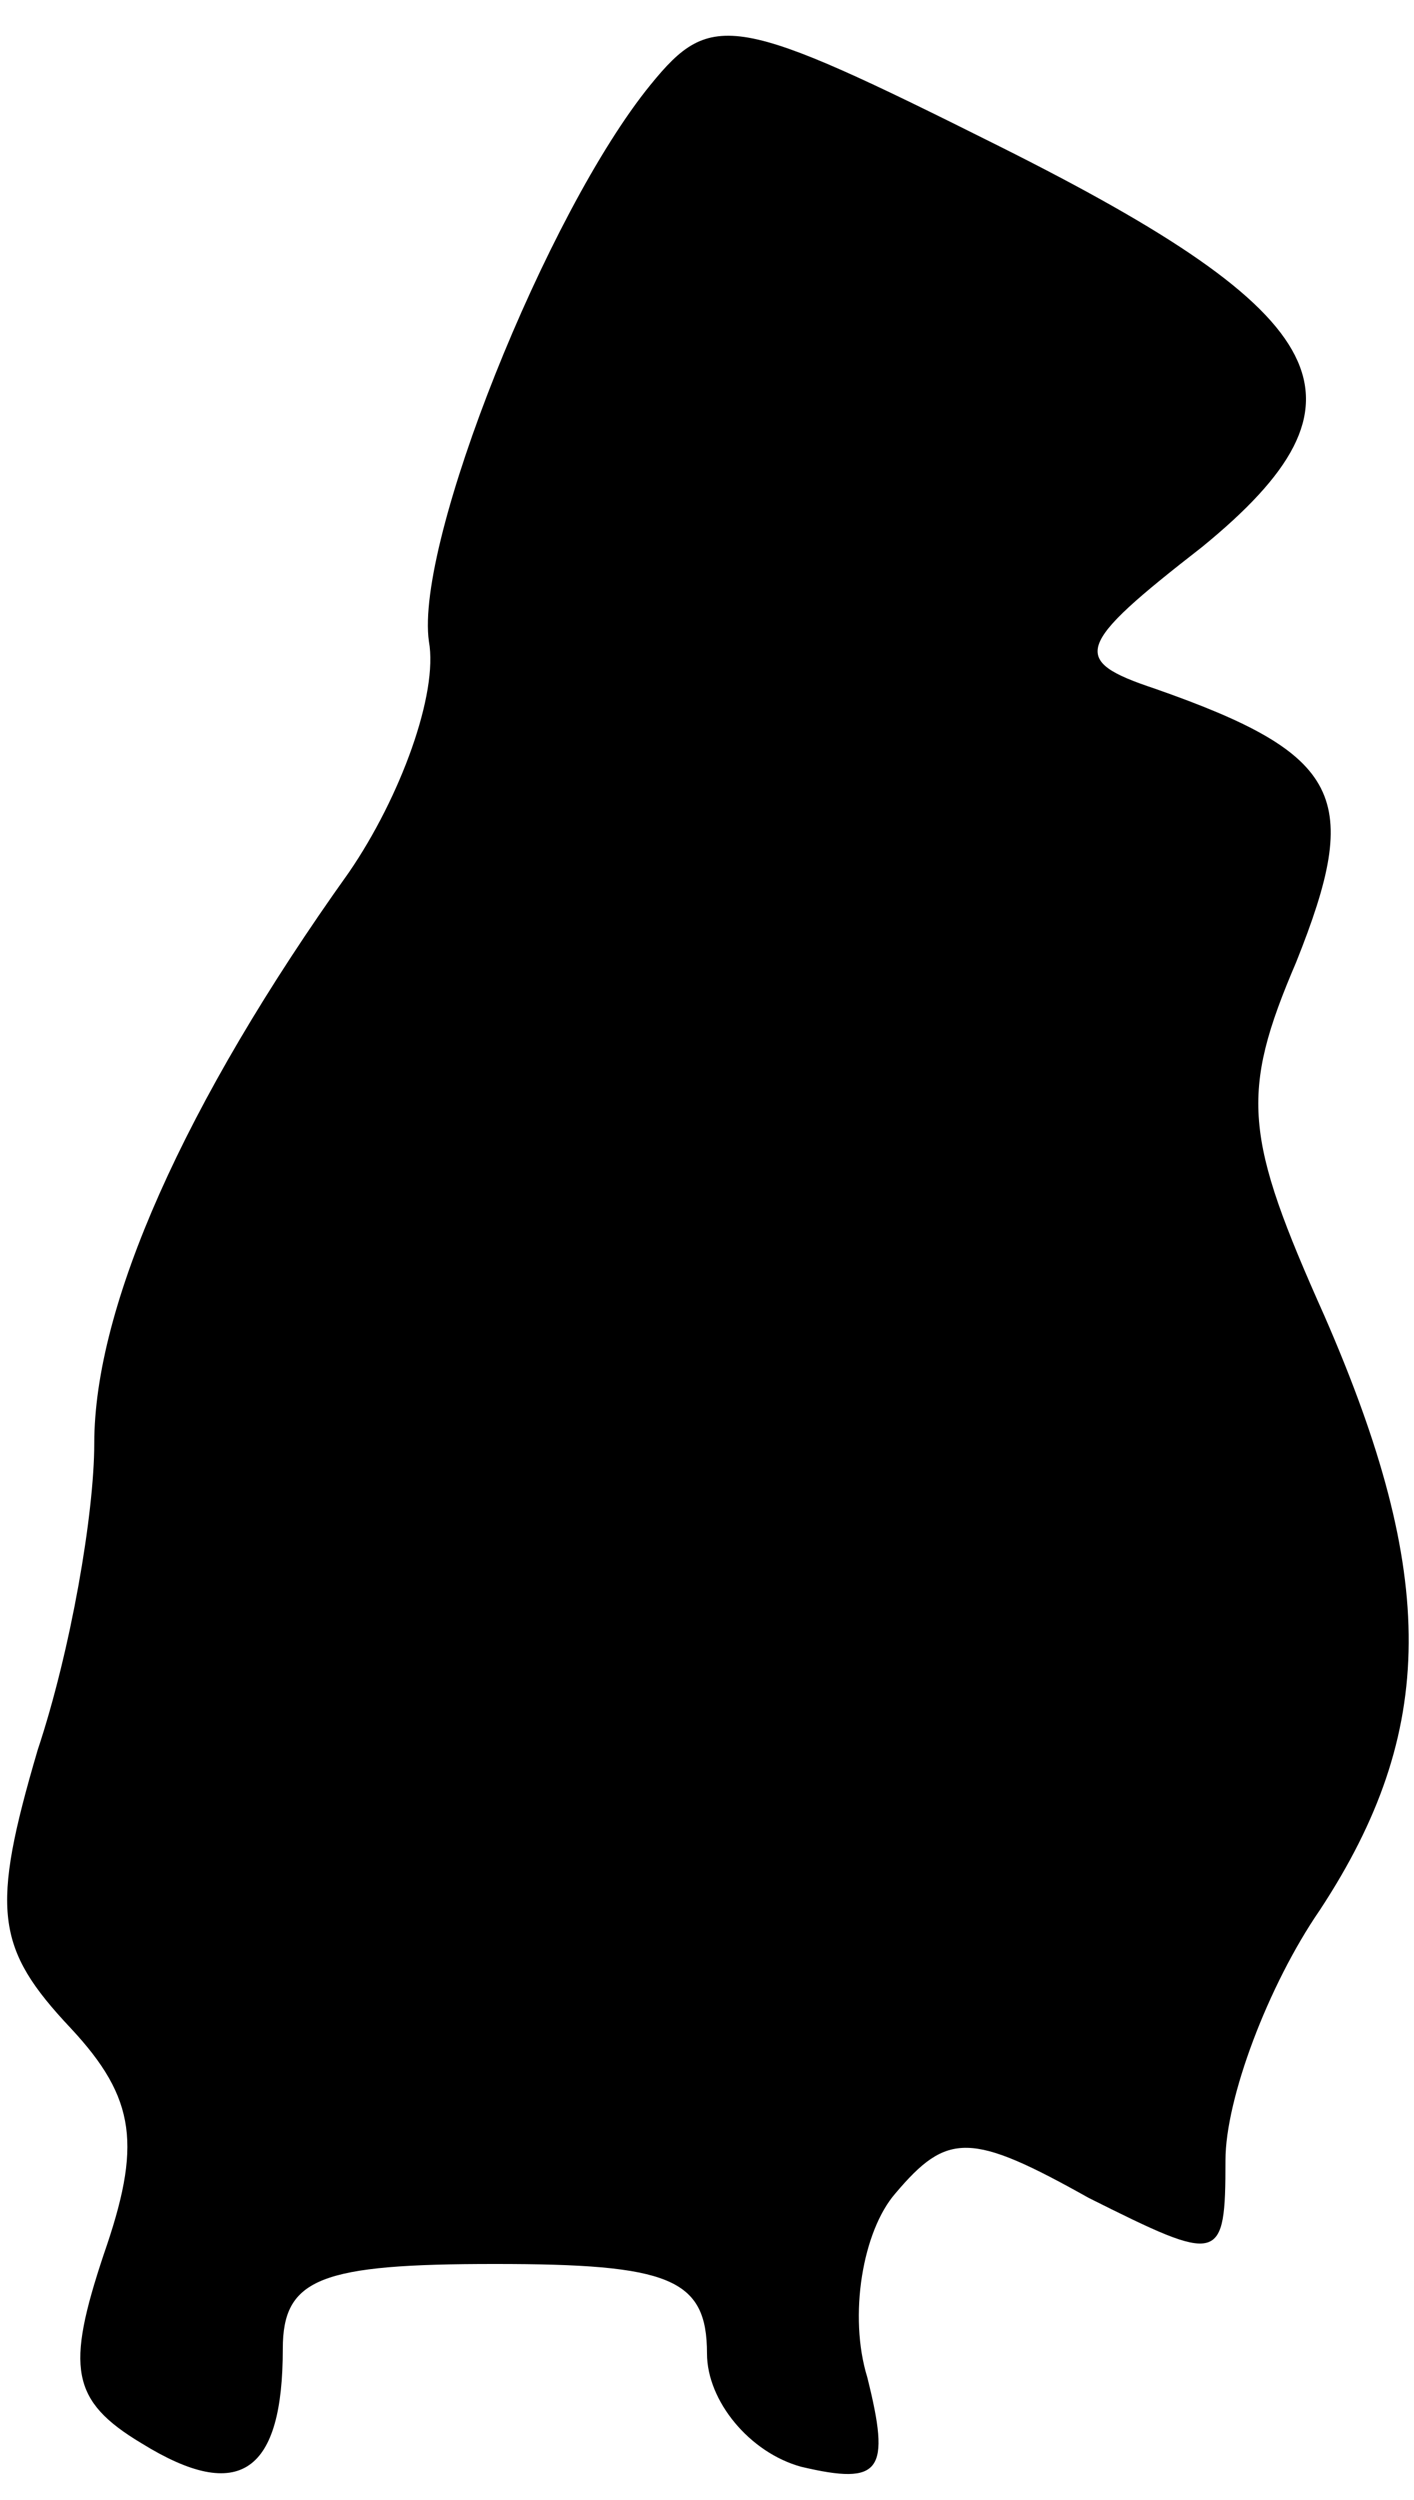 <?xml version="1.0" standalone="no"?>
<!DOCTYPE svg PUBLIC "-//W3C//DTD SVG 20010904//EN"
 "http://www.w3.org/TR/2001/REC-SVG-20010904/DTD/svg10.dtd">
<svg version="1.0" xmlns="http://www.w3.org/2000/svg"
 width="30pt" height="53pt" viewBox="0 0 30 53"
 preserveAspectRatio="xMidYMid meet">
<g transform="translate(0,53) scale(0.1,-0.1)"
fill="#000000" stroke="none">
<path fill="#000000" stroke="none" d="M138 512 c-22 -27 -50 -97 -47 -118 2
-11 -6 -33 -17 -49 -35 -49 -54 -92 -54 -121 0 -15 -5 -44 -12 -65 -10 -34 -9
-42 7 -59 14 -15 15 -25 7 -48 -8 -24 -7 -31 8 -40 21 -13 30 -6 30 20 0 15 8
18 45 18 37 0 45 -3 45 -19 0 -10 9 -21 20 -24 17 -4 19 -1 14 19 -4 13 -1 31
6 39 11 13 16 13 41 -1 28 -14 29 -14 29 8 0 13 9 37 20 53 25 38 25 71 1 126
-17 38 -18 47 -6 75 14 35 10 44 -30 58 -18 6 -17 9 10 30 38 31 29 49 -43 85
-56 28 -61 29 -74 13z"/>
</g>
</svg>
